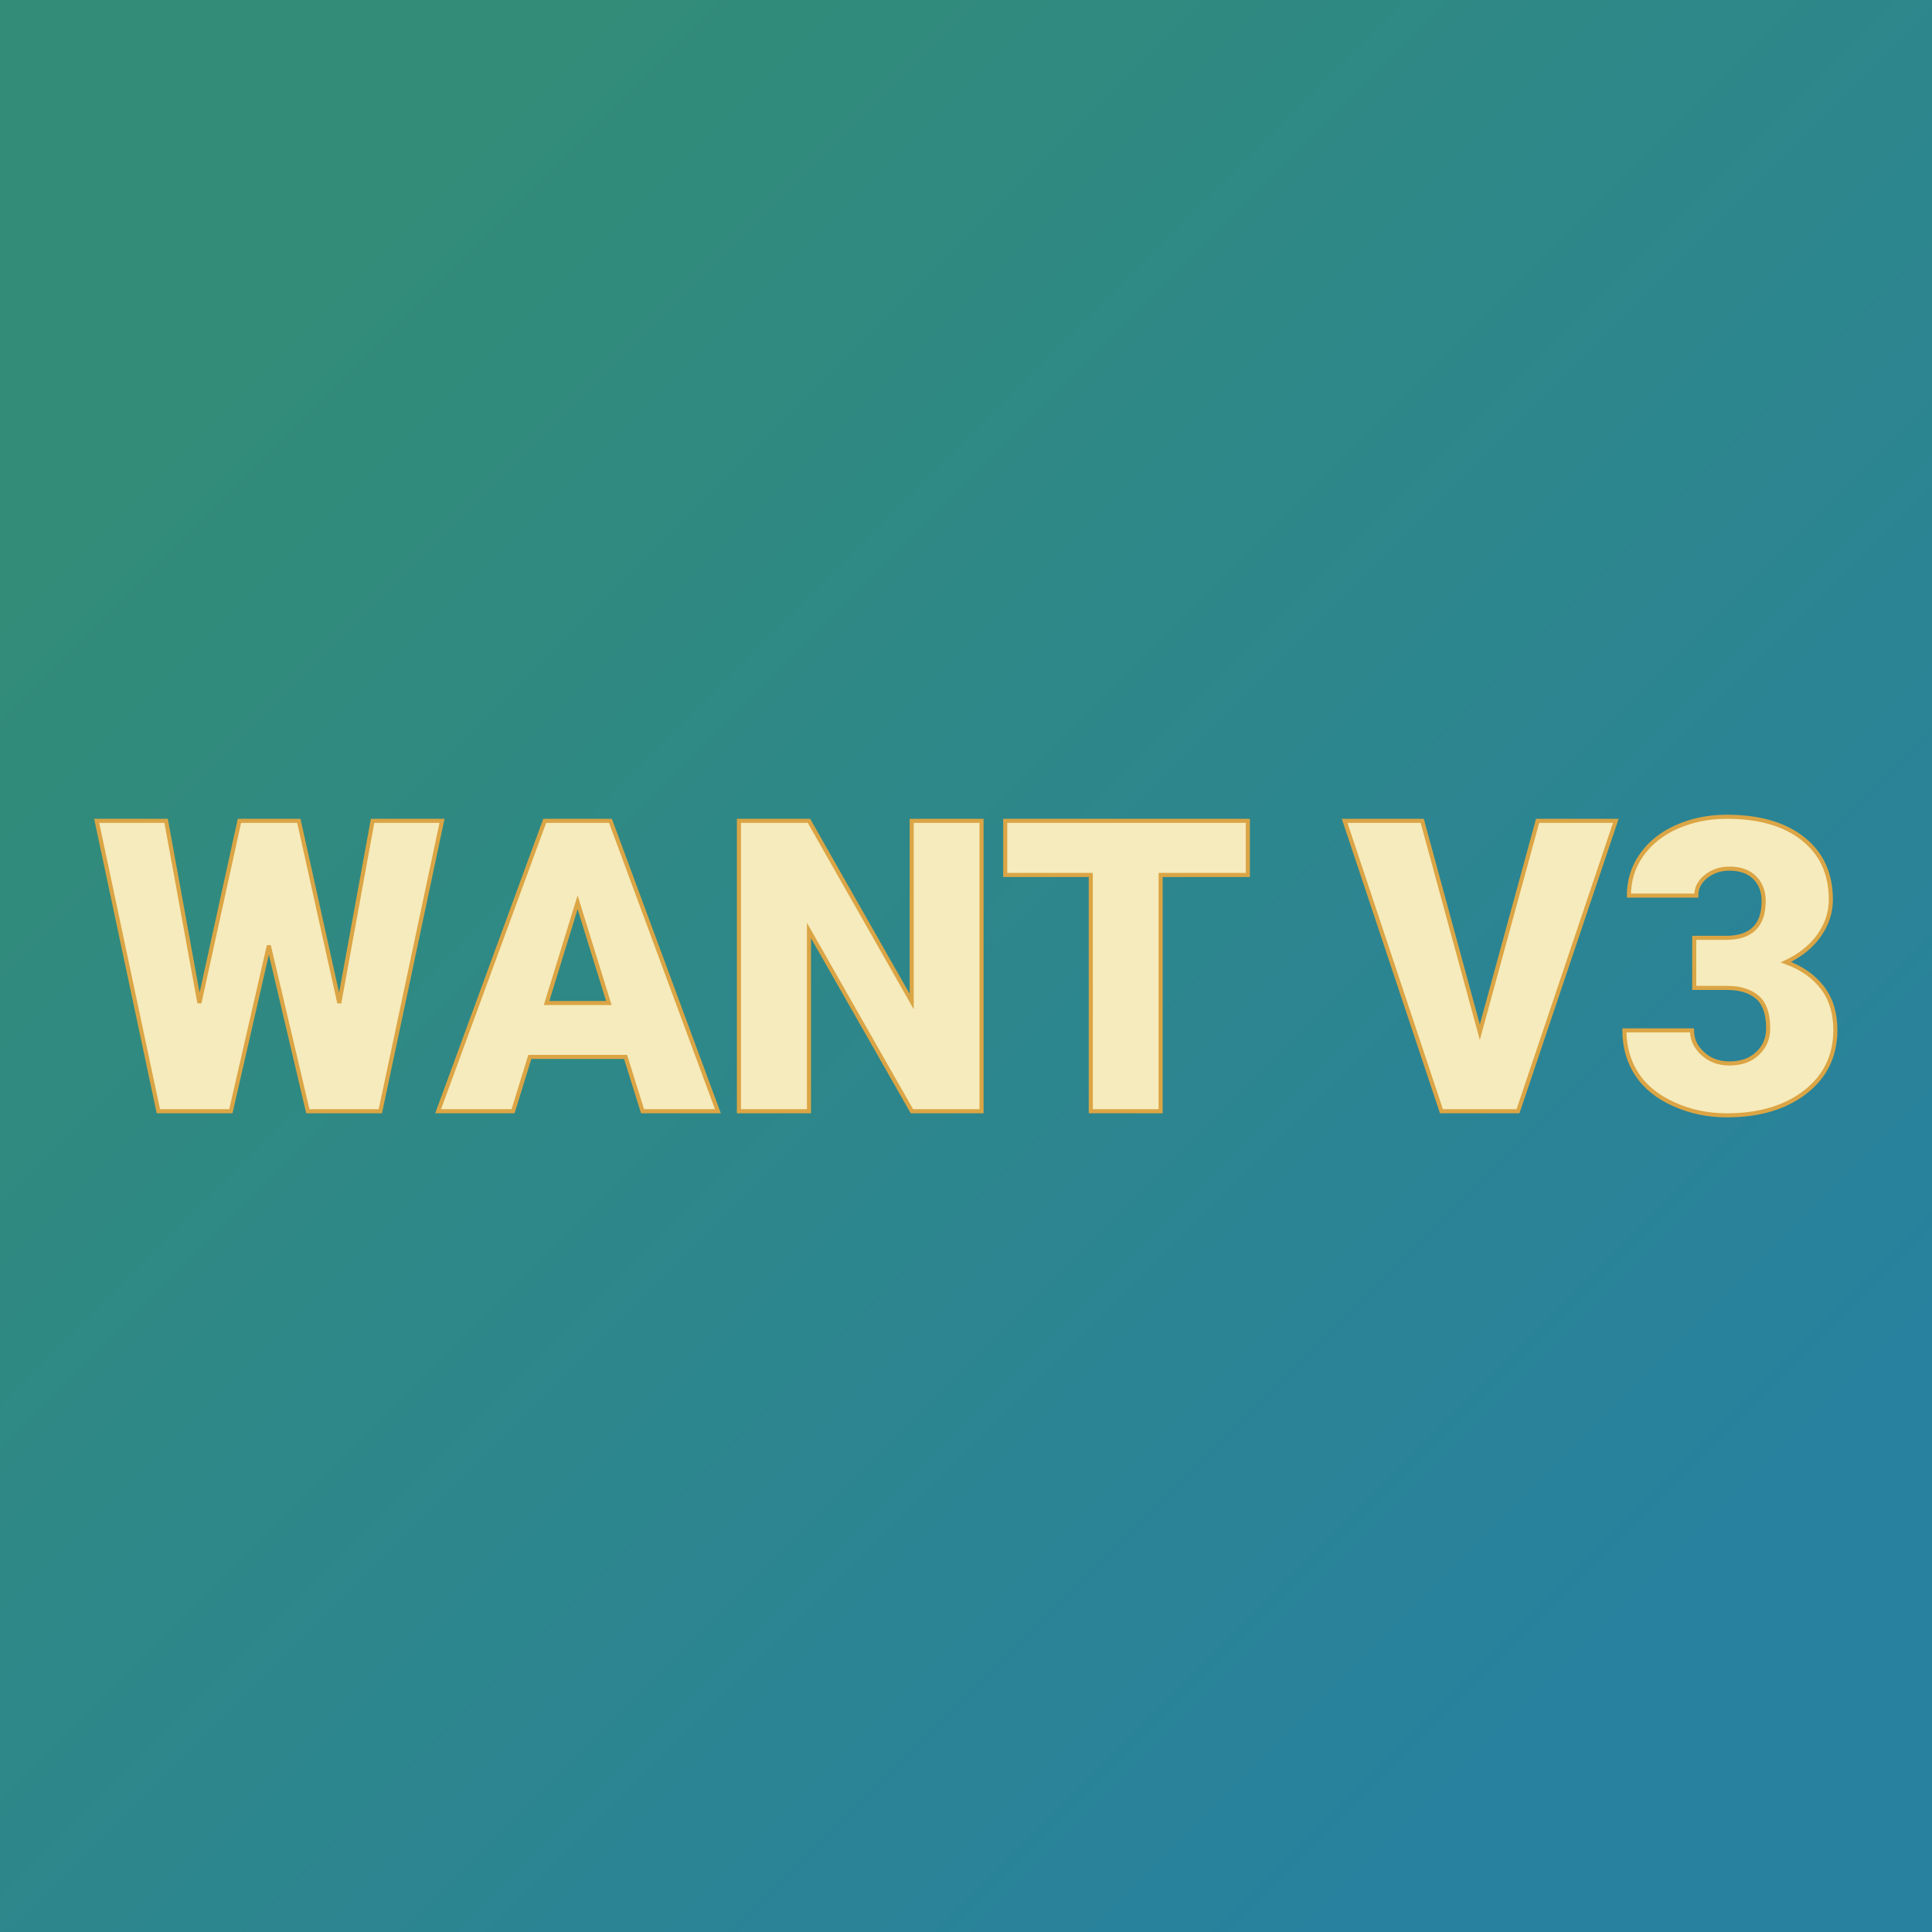 <svg xmlns="http://www.w3.org/2000/svg" version="1.1" xmlns:xlink="http://www.w3.org/1999/xlink" viewBox="0 0 200 200"><rect x="0" y="0" width="200" height="200" fill="#333333" stroke="none"/><rect width="200" height="200" fill="url('#gradient')"></rect><defs><linearGradient id="gradient" gradientTransform="rotate(45 0.5 0.5)"><stop offset="0%" stop-color="#328c78"></stop><stop offset="100%" stop-color="#28819e"></stop></linearGradient></defs><g><g fill="#f6ebbc" transform="matrix(2.114,0,0,2.114,9.565,115.035)" stroke="#dba545" stroke-width="0.2"><path d="M10.11-14.22L12.09-5.30L13.72-14.22L17.12-14.22L14.10 0L10.55 0L8.64-8.11L6.78 0L3.23 0L0.21-14.22L3.61-14.22L5.24-5.30L7.20-14.22L10.11-14.22ZM26.94 0L26.11-2.66L21.42-2.66L20.60 0L16.93 0L22.15-14.22L25.37-14.22L30.63 0L26.94 0ZM23.76-10.23L22.24-5.30L25.29-5.30L23.76-10.23ZM43.54-14.22L43.54 0L40.13 0L35.09-8.85L35.09 0L31.66 0L31.66-14.22L35.09-14.22L40.12-5.37L40.12-14.22L43.54-14.22ZM56.58-14.22L56.58-11.57L52.31-11.57L52.31 0L48.89 0L48.89-11.57L44.70-11.57L44.70-14.22L56.58-14.22ZM65.12-14.22L67.94-3.87L70.77-14.22L74.60-14.22L69.81 0L66.06 0L61.32-14.22L65.12-14.22ZM78.44-6.04L78.44-8.49L79.99-8.49Q81.84-8.49 81.84-10.29L81.84-10.29Q81.84-11.00 81.40-11.44Q80.96-11.88 80.16-11.88L80.16-11.88Q79.50-11.88 79.02-11.50Q78.54-11.12 78.54-10.56L78.54-10.56L75.24-10.56Q75.24-11.68 75.87-12.56Q76.49-13.44 77.60-13.93Q78.71-14.42 80.04-14.42L80.04-14.42Q82.41-14.42 83.77-13.34Q85.13-12.26 85.13-10.36L85.13-10.36Q85.13-9.44 84.57-8.63Q84.00-7.81 82.93-7.30L82.93-7.30Q84.06-6.89 84.71-6.06Q85.35-5.22 85.35-3.99L85.35-3.99Q85.35-2.09 83.89-0.95Q82.42 0.20 80.04 0.20L80.04 0.20Q78.64 0.20 77.45-0.34Q76.25-0.87 75.63-1.81Q75.02-2.75 75.02-3.96L75.02-3.96L78.33-3.96Q78.33-3.30 78.86-2.82Q79.38-2.34 80.16-2.34L80.16-2.34Q81.03-2.34 81.54-2.83Q82.06-3.31 82.06-4.06L82.06-4.06Q82.06-5.14 81.52-5.59Q80.99-6.04 80.04-6.04L80.04-6.04L78.44-6.04Z"></path></g></g></svg>